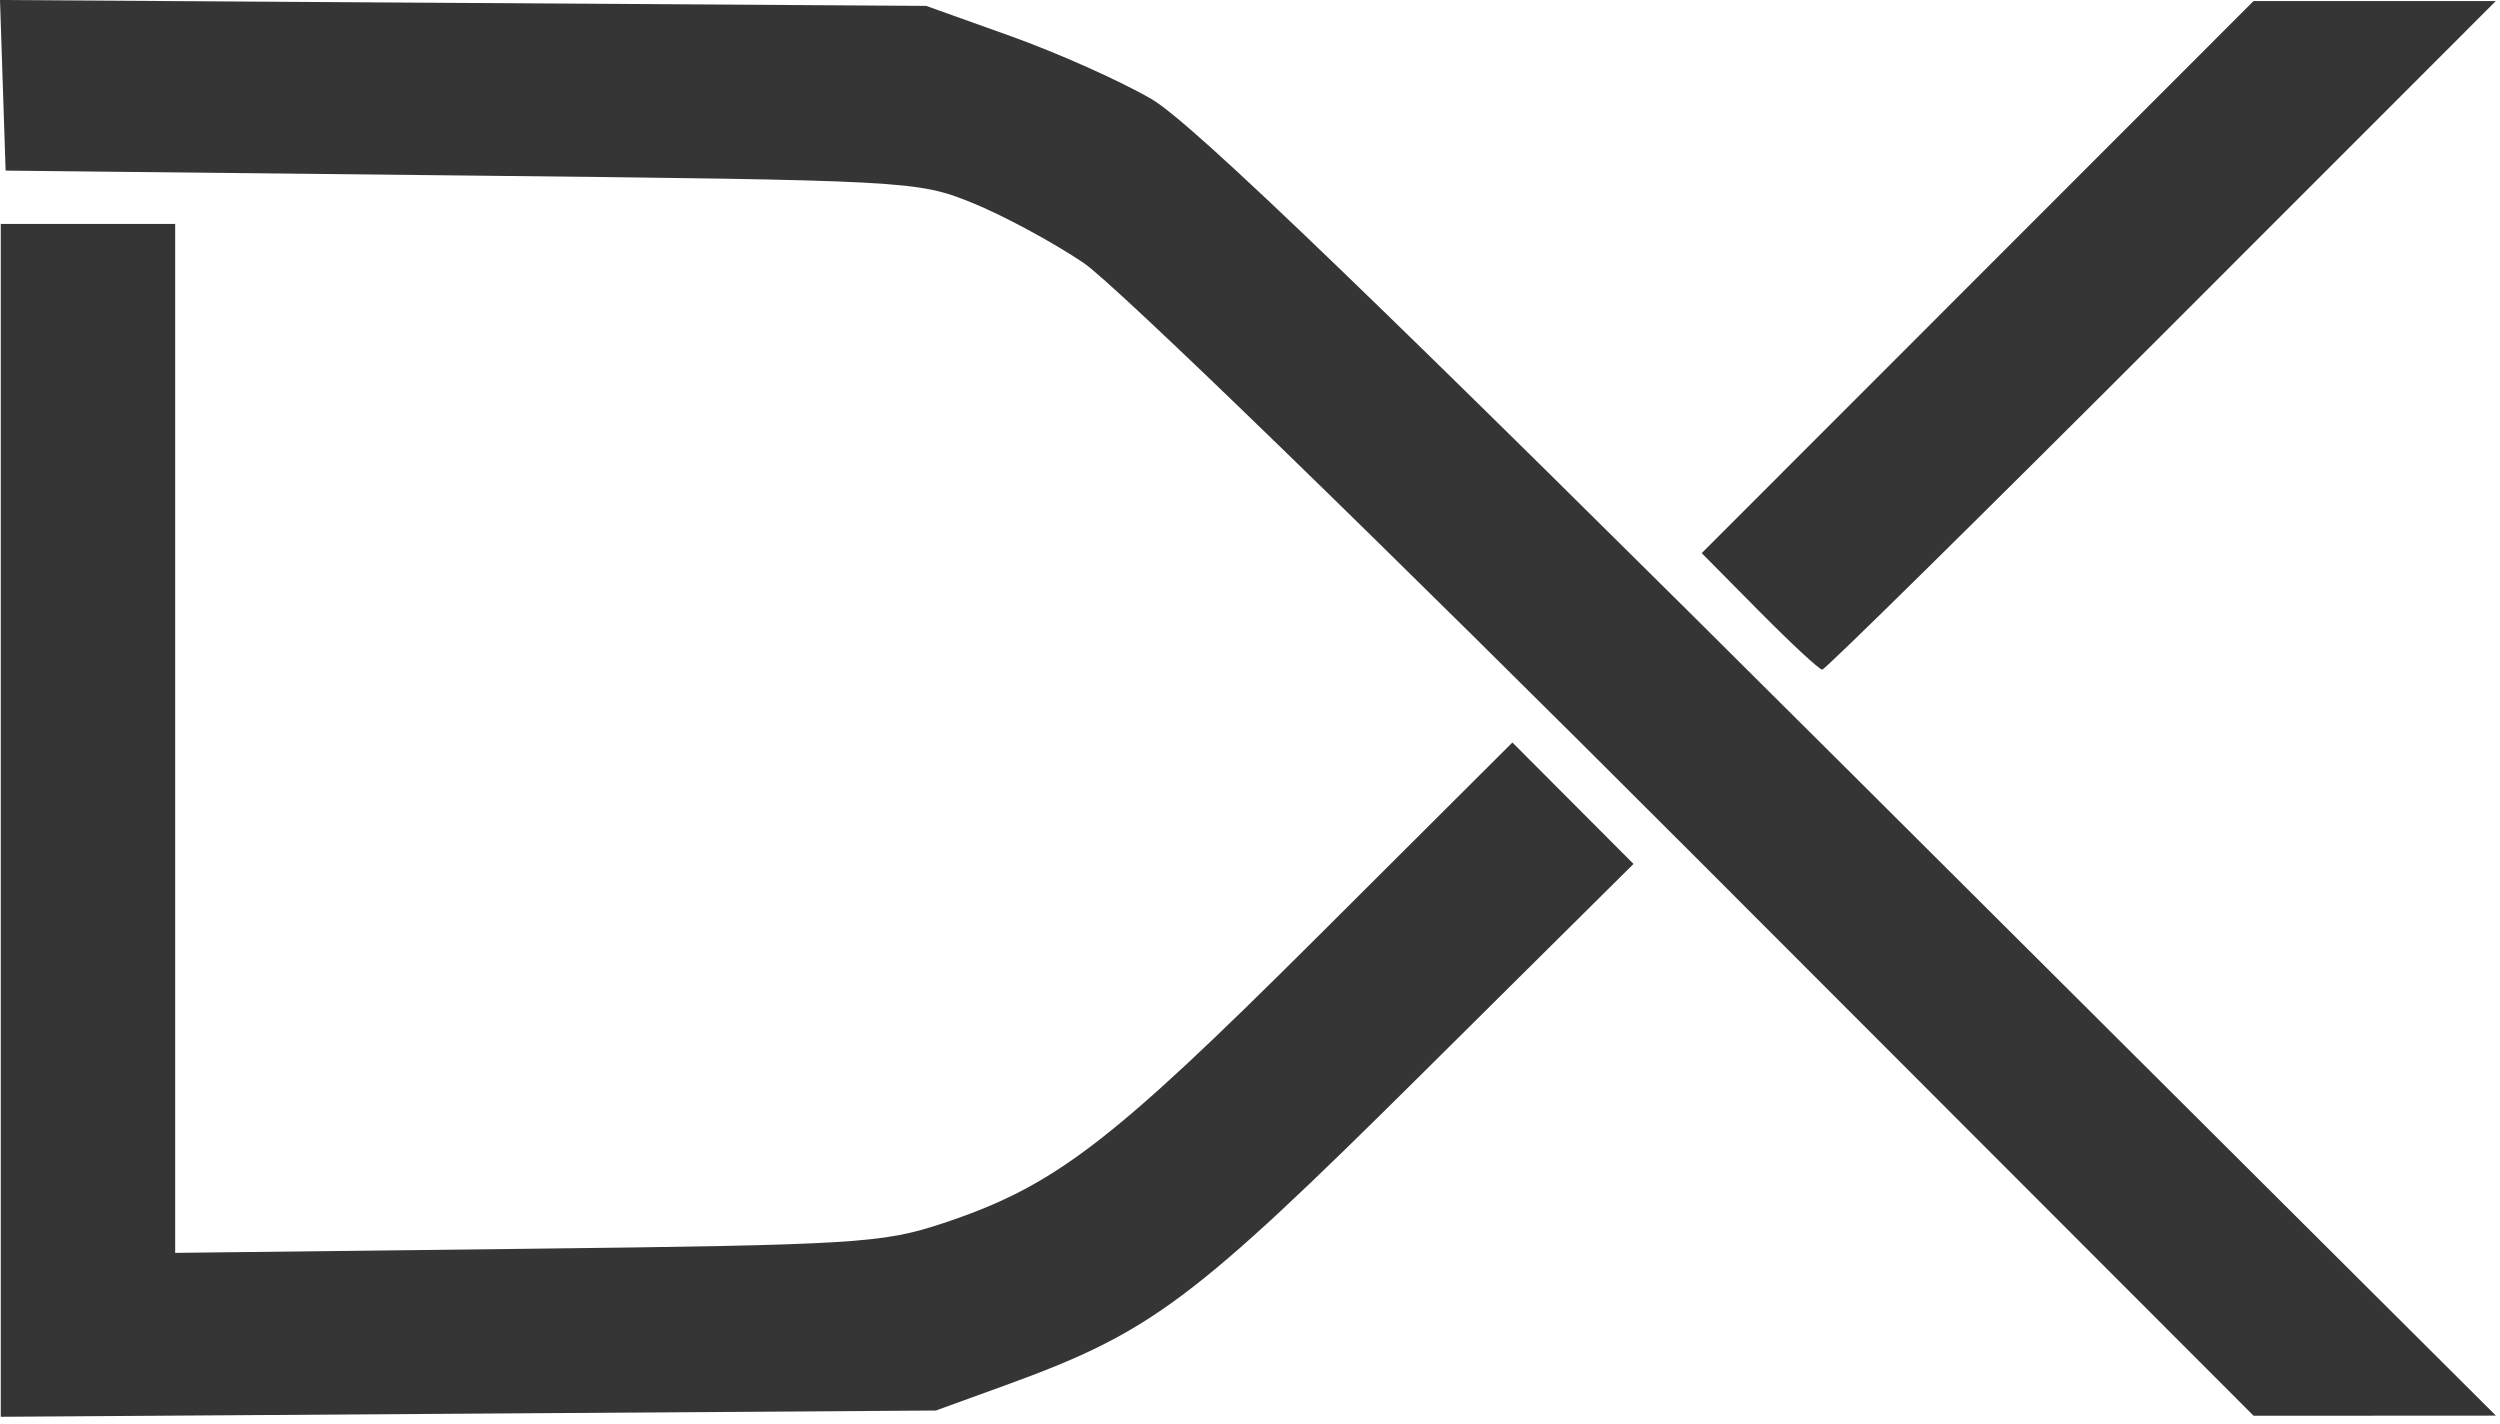 <svg width="258" height="147" viewBox="0 0 258 147" fill="none" xmlns="http://www.w3.org/2000/svg">
<path d="M0.079 84.66V23.107H9.079H18.079V76.201V129.296L54.33 128.875C88.012 128.484 91.04 128.303 97.079 126.317C108.739 122.483 114.443 118.141 135.829 96.817L156.079 76.626L162.329 82.891L168.579 89.156L146.579 110.983C123.08 134.298 118.785 137.506 103.769 142.956L96.579 145.566L48.33 145.89L0.079 146.213V84.66ZM175.076 88.557C142.479 55.93 115.083 29.325 111.815 27.123C108.645 24.988 103.47 22.199 100.315 20.926C94.674 18.649 93.808 18.603 47.58 18.109L0.579 17.607L0.29 8.804L1.52588e-05 0L47.79 0.304L95.579 0.607L104.341 3.742C109.159 5.466 115.684 8.384 118.841 10.226C123.048 12.681 142.327 31.258 191.079 79.834L257.579 146.093L245.076 146.1L232.573 146.107L175.076 88.557V88.557ZM181.567 63.095L175.617 57.082L204.092 28.595L232.566 0.107H245.067H257.569L223.079 34.607C204.11 53.582 188.349 69.107 188.054 69.107C187.758 69.107 184.839 66.402 181.567 63.095V63.095Z" fill="#353535"/>
</svg>
